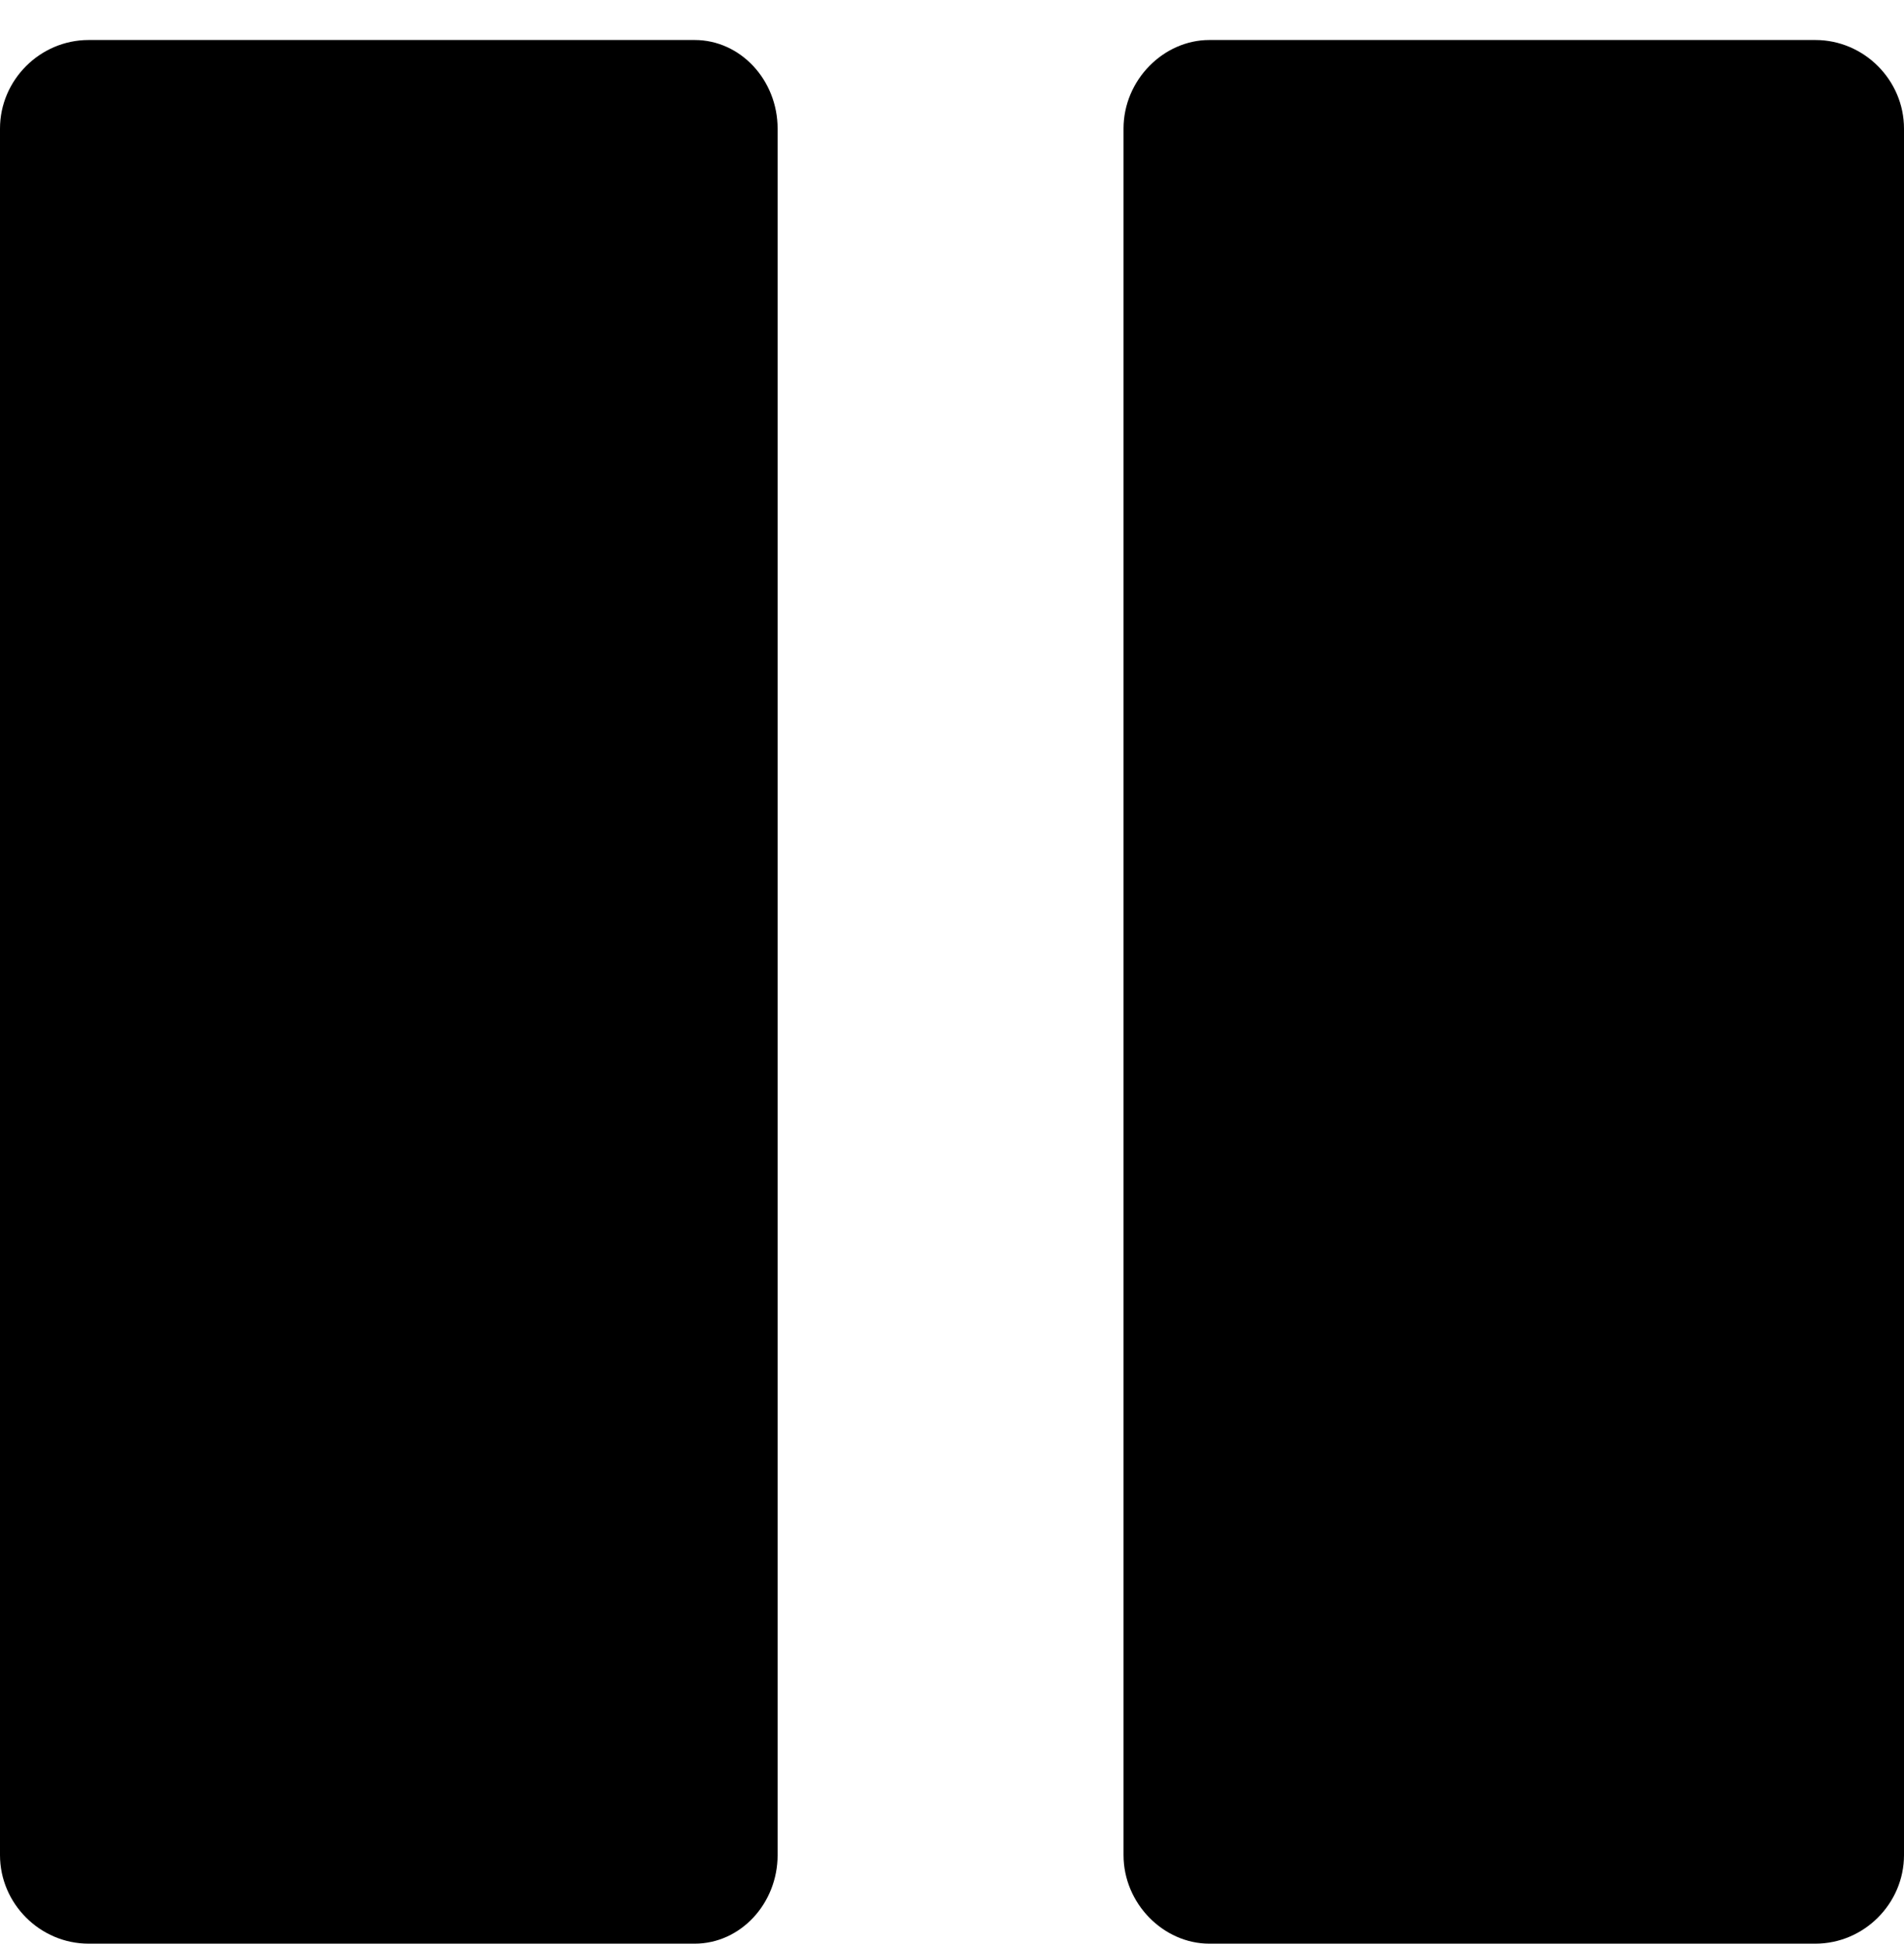 <svg xmlns="http://www.w3.org/2000/svg" xmlns:xlink="http://www.w3.org/1999/xlink" width="666" height="680" viewBox="0 0 666 680"><path fill="currentColor" d="M0 45v604c0 17 14 31 31 31h212c16 0 29-14 29-31V45c0-17-13-31-29-31H31C14 14 0 28 0 45m393 0v604c0 17 14 31 30 31h212c17 0 31-14 31-31V45c0-17-14-31-31-31H423c-16 0-30 14-30 31"/></svg>